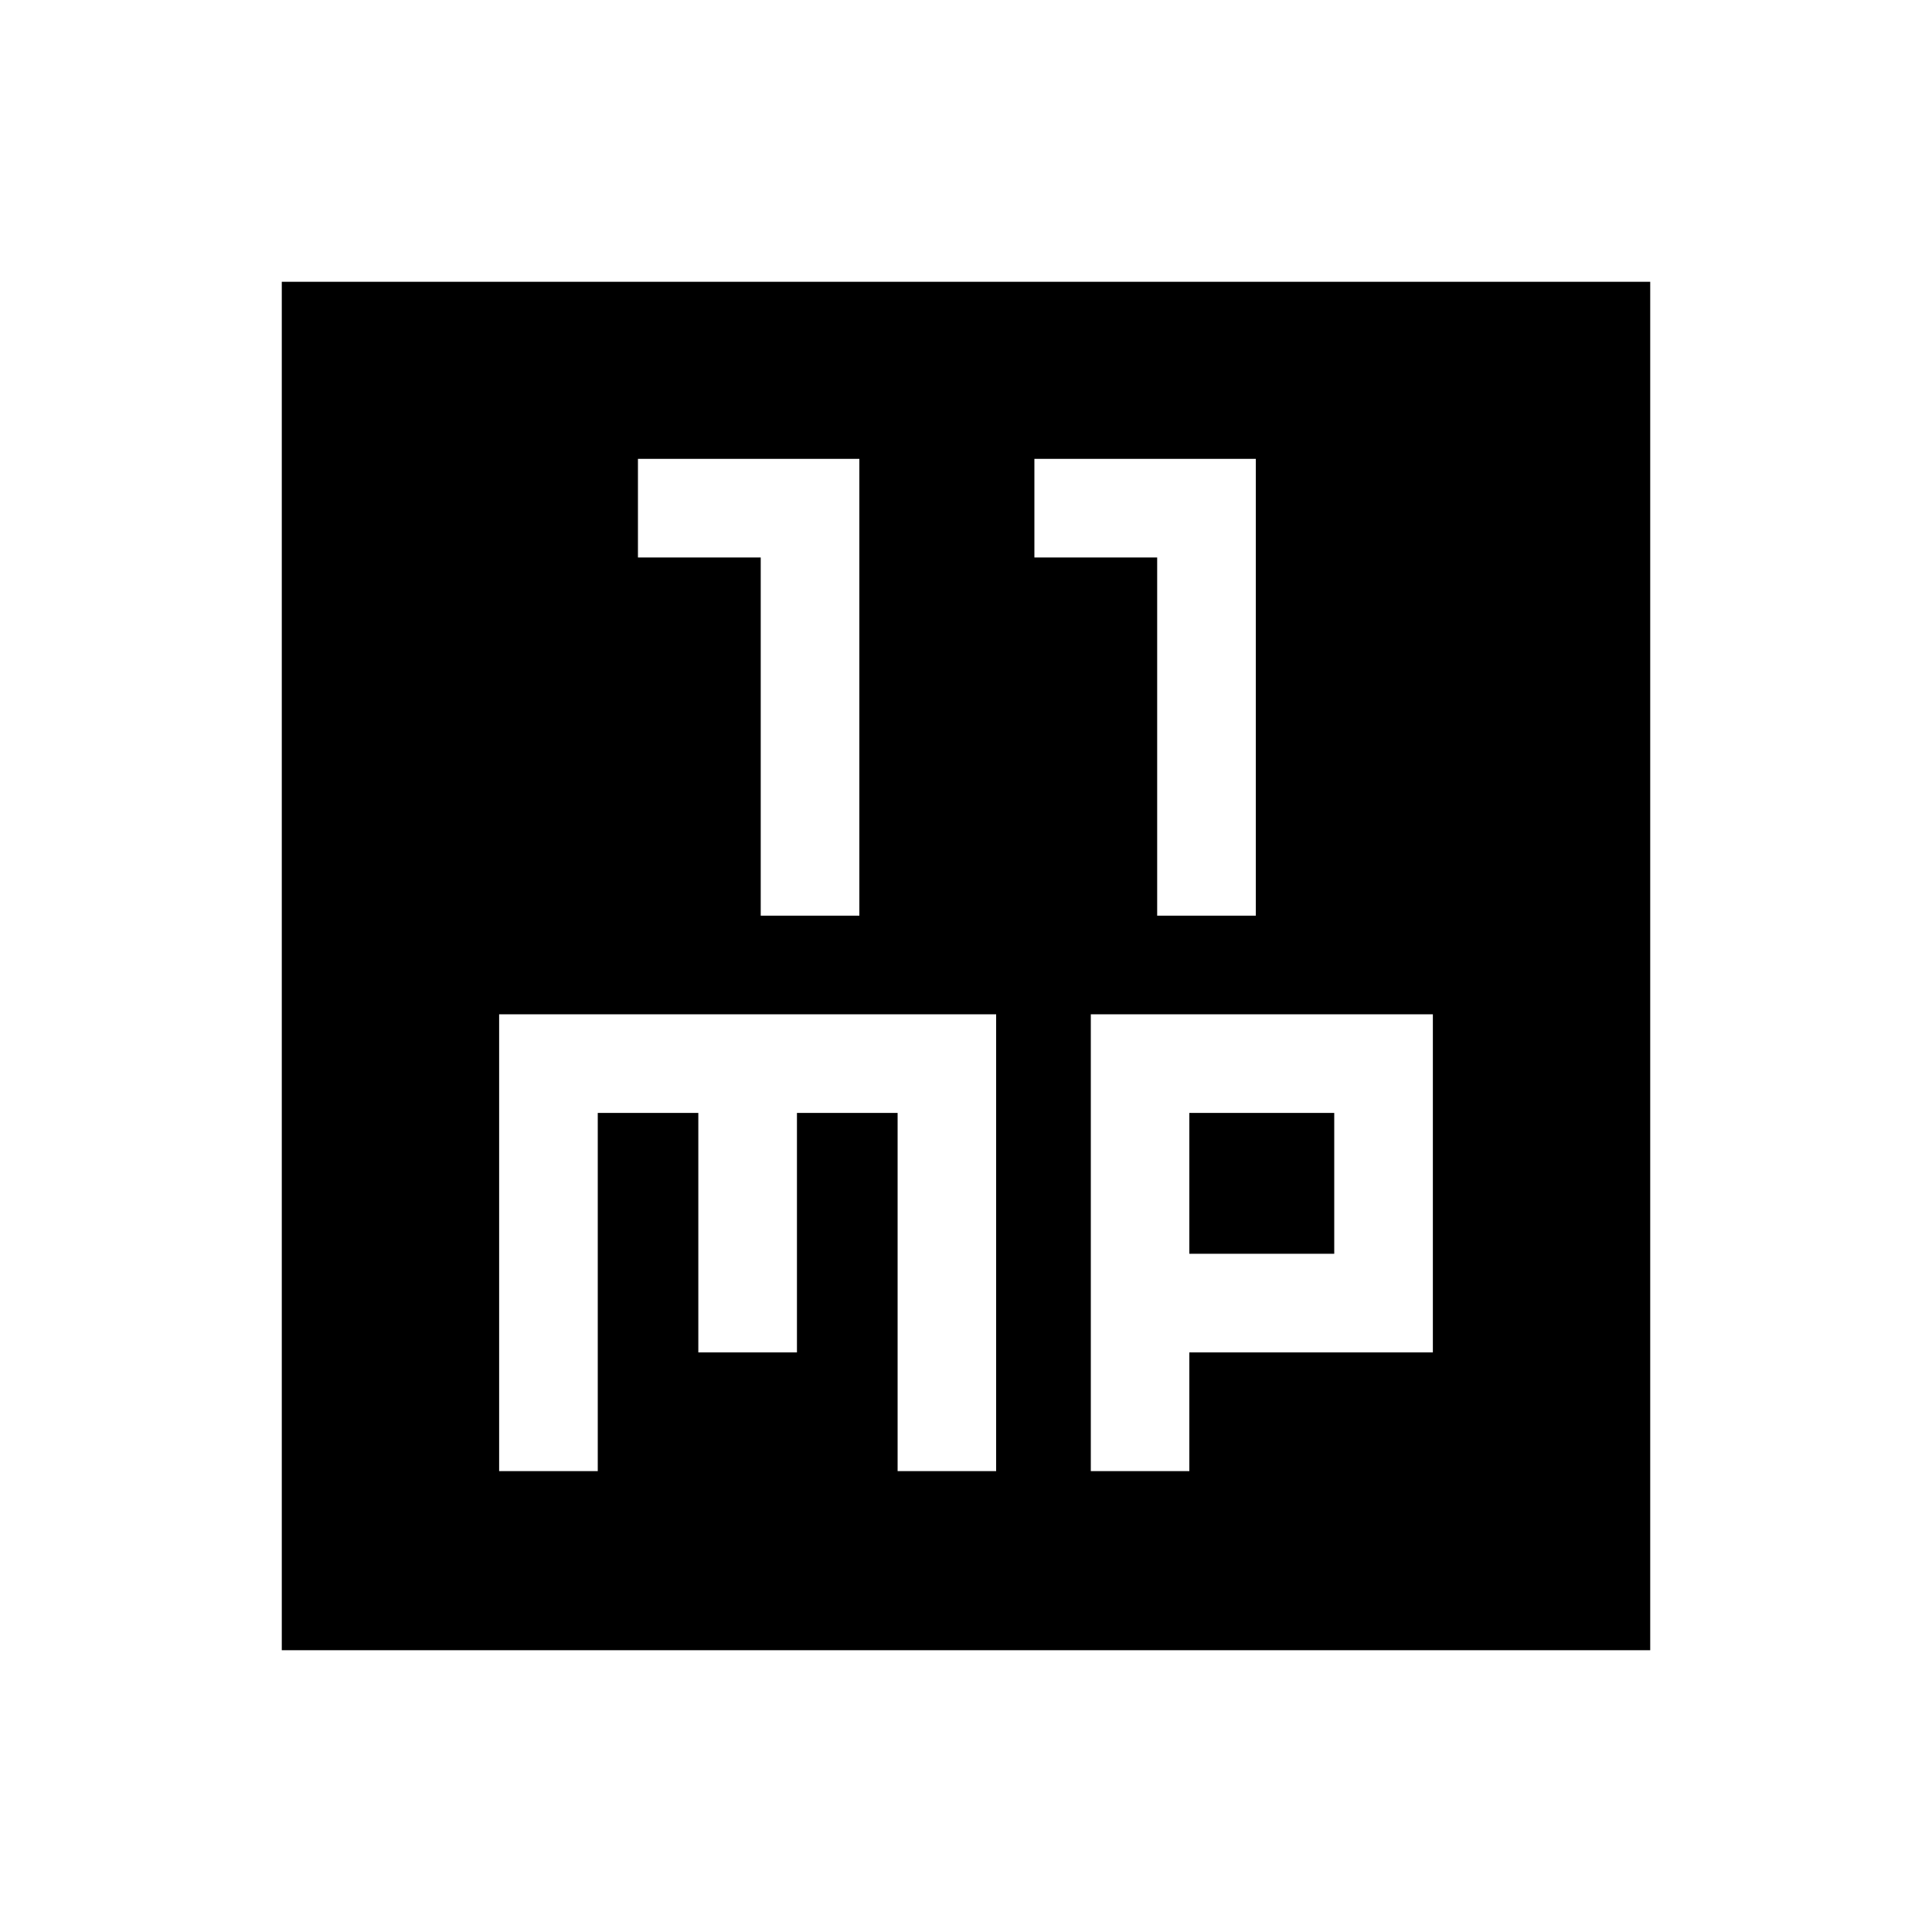<svg xmlns="http://www.w3.org/2000/svg" height="20" width="20"><path d="M7.875 9.479h1.021V4.75H6.604v1.021h1.271Zm4.104 0H13V4.75h-2.292v1.021h1.271Zm-9.062 7.604V2.917h14.166v14.166Zm2.25-1.854h1.021v-3.708h1.041V14H8.25v-2.479h1.042v3.708h1.02V10.5H5.167Zm6.125 0h1.02V14h2.521v-3.5h-3.541Zm1.02-3.708h1.5v1.458h-1.5Z"/></svg>
